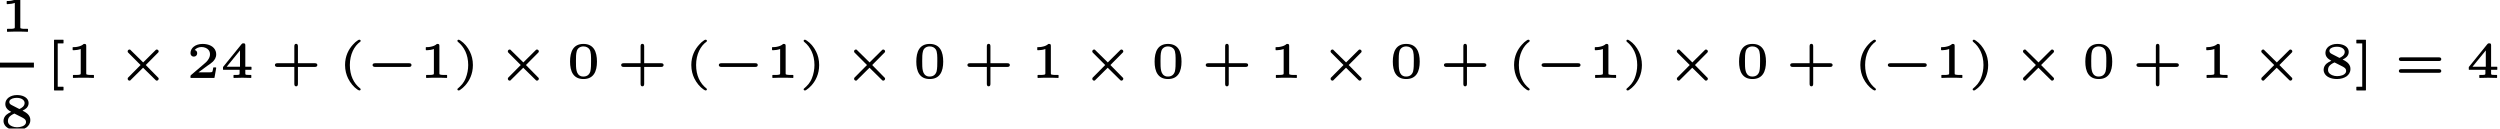 <?xml version='1.0' encoding='UTF-8'?>
<!-- This file was generated by dvisvgm 3.1 -->
<svg version='1.1' xmlns='http://www.w3.org/2000/svg' xmlns:xlink='http://www.w3.org/1999/xlink' width='249.89pt' height='12.85pt' viewBox='1.2 -7.75 249.89 12.85'>
<defs>
<path id='g2-0' d='M4.4-1.43H1C.86-1.43 .75-1.38 .75-1.25S.86-1.06 1-1.06H4.4C4.54-1.06 4.64-1.11 4.64-1.25S4.54-1.43 4.4-1.43Z'/>
<path id='g2-2' d='M4.06-2.8C3.99-2.8 3.95-2.75 3.91-2.71L2.7-1.51L1.48-2.71C1.44-2.76 1.41-2.8 1.33-2.8C1.23-2.8 1.15-2.71 1.15-2.62C1.15-2.54 1.19-2.5 1.23-2.46L2.44-1.25L1.23-.03C1.19 0 1.15 .05 1.15 .12C1.15 .22 1.23 .31 1.33 .31C1.41 .31 1.44 .27 1.48 .22L2.69-.98L3.91 .22C3.95 .26 3.99 .31 4.06 .31C4.16 .31 4.25 .23 4.25 .12C4.25 .04 4.21 .01 4.16-.03L2.96-1.25L4.16-2.46C4.21-2.5 4.25-2.54 4.25-2.62C4.25-2.72 4.16-2.8 4.06-2.8Z'/>
<path id='g8-40' d='M2.13-3.78C2.05-3.78 1.99-3.73 1.92-3.68C1.8-3.6 1.64-3.47 1.48-3.28C1.06-2.82 .7-2.15 .7-1.25C.7-.72 .83-.27 1 .08C1.23 .55 1.57 .95 1.92 1.19C1.98 1.23 2.02 1.25 2.06 1.27C2.08 1.28 2.1 1.29 2.13 1.29C2.2 1.29 2.26 1.25 2.26 1.18C2.26 1.13 2.23 1.1 2.2 1.08C1.57 .58 1.18-.2 1.18-1.25C1.18-2.32 1.62-3.16 2.22-3.58C2.24-3.59 2.26-3.63 2.26-3.67C2.26-3.74 2.2-3.78 2.13-3.78Z'/>
<path id='g8-41' d='M.44-3.67C.44-3.63 .46-3.59 .49-3.57C1.1-3.08 1.52-2.3 1.52-1.25C1.52-.8 1.43-.34 1.27 .06C1.17 .31 1.05 .5 .93 .65C.77 .84 .62 .98 .49 1.09C.46 1.1 .44 1.14 .44 1.18C.44 1.25 .49 1.29 .57 1.29C.65 1.29 .7 1.24 .77 1.19C.89 1.11 1.05 .98 1.22 .79C1.63 .33 1.99-.34 1.99-1.25C1.99-1.77 1.87-2.22 1.69-2.58C1.47-3.04 1.13-3.44 .77-3.68C.72-3.72 .67-3.74 .64-3.76C.62-3.77 .6-3.78 .57-3.78C.49-3.78 .44-3.74 .44-3.67Z'/>
<path id='g8-43' d='M4.43-1.43H2.74V-3.12C2.74-3.26 2.7-3.37 2.56-3.37S2.38-3.26 2.38-3.12V-1.43H.68C.54-1.43 .44-1.38 .44-1.25S.54-1.06 .68-1.06H2.38V.63C2.38 .77 2.42 .88 2.56 .88S2.74 .77 2.74 .63V-1.06H4.43C4.57-1.06 4.68-1.11 4.68-1.25S4.57-1.43 4.43-1.43Z'/>
<path id='g8-48' d='M2.45-1.65C2.45-1.31 2.45-.91 2.38-.62C2.29-.31 2.07-.1 1.69-.1C1.65-.1 1.59-.1 1.53-.11C.93-.24 .94-.92 .94-1.65C.94-2.02 .94-2.36 1.02-2.64C1.1-2.92 1.34-3.11 1.69-3.11C1.97-3.11 2.17-2.99 2.29-2.82C2.46-2.57 2.45-2.07 2.45-1.65ZM3.04-1.59C3.04-2.57 2.72-3.36 1.69-3.36S.35-2.57 .35-1.59C.35-.63 .67 .15 1.69 .15C2.72 .15 3.04-.63 3.04-1.59Z'/>
<path id='g8-49' d='M1.48-2.85V-.43C1.48-.35 1.47-.32 1.42-.3C1.31-.26 1.18-.26 1-.26H.75C.72-.26 .7-.24 .7-.22V0C.7 .02 .72 .04 .75 .04C.75 .04 .75 .04 .75 .04C1.02 .02 1.46 .02 1.75 .02S2.49 .02 2.75 .04C2.76 .04 2.76 .04 2.76 .04C2.78 .04 2.8 .02 2.8 0V-.22C2.8-.24 2.78-.26 2.76-.26H2.51C2.33-.26 2.2-.26 2.09-.3C2.03-.32 2.03-.35 2.03-.43V-3.17C2.03-3.34 1.97-3.36 1.81-3.36C1.8-3.36 1.8-3.36 1.8-3.36C1.79-3.36 1.78-3.36 1.77-3.35C1.64-3.23 1.45-3.14 1.26-3.1C1.04-3.04 .85-3.04 .8-3.04H.71C.69-3.04 .67-3.02 .67-3V-2.78C.67-2.75 .69-2.73 .71-2.73H.8C.99-2.73 1.3-2.78 1.48-2.85Z'/>
<path id='g8-50' d='M.74-2.09C.94-2.09 1.08-2.23 1.08-2.43C1.08-2.61 .97-2.72 .83-2.75C.97-2.93 1.22-3.05 1.51-3.05C1.67-3.05 1.81-3.02 1.94-2.96C2.17-2.86 2.36-2.66 2.36-2.32C2.36-2.12 2.29-1.97 2.21-1.84C2.08-1.62 1.9-1.46 1.7-1.3L.48-.26C.45-.23 .41-.2 .41-.15V0C.41 .02 .43 .04 .45 .04H2.77C2.79 .04 2.81 .03 2.81 .01L2.98-.95C2.98-.96 2.98-.96 2.98-.96C2.98-.99 2.96-1.01 2.93-1.01H2.72C2.7-1.01 2.68-.99 2.68-.97C2.67-.92 2.66-.8 2.63-.7C2.61-.64 2.6-.57 2.56-.55C2.46-.51 2.12-.52 2.05-.52H1.21C1.5-.74 1.83-.99 2.09-1.17C2.29-1.3 2.48-1.43 2.65-1.59C2.82-1.77 2.98-1.98 2.98-2.33C2.98-2.44 2.96-2.54 2.93-2.63C2.77-3.11 2.25-3.36 1.62-3.36C1.25-3.36 .94-3.25 .73-3.08C.56-2.94 .41-2.73 .41-2.44C.41-2.23 .55-2.09 .74-2.09Z'/>
<path id='g8-52' d='M1.97-1.08H.64L1.97-2.71V-1.08ZM2.32-3.42C2.2-3.42 2.17-3.39 2.12-3.33L.28-1.06C.27-1.05 .27-1.04 .27-1.03V-.81C.27-.79 .29-.77 .31-.77H1.93V-.42C1.93-.33 1.92-.3 1.85-.28C1.76-.26 1.68-.26 1.54-.26H1.36C1.34-.26 1.32-.24 1.32-.22V0C1.32 .02 1.34 .04 1.36 .04C1.36 .04 2.21 .02 2.21 .02S3.06 .04 3.06 .04C3.08 .04 3.1 .02 3.1 0V-.22C3.1-.24 3.08-.26 3.06-.26H2.88C2.78-.26 2.7-.27 2.64-.27C2.53-.28 2.5-.3 2.5-.42V-.77H3.07C3.1-.77 3.12-.79 3.12-.81V-1.03C3.12-1.06 3.1-1.08 3.07-1.08H2.5V-3.22C2.5-3.37 2.46-3.42 2.32-3.42Z'/>
<path id='g8-56' d='M2.6-.67C2.6-.6 2.59-.54 2.56-.49C2.43-.25 2.06-.14 1.7-.14C1.53-.14 1.36-.17 1.22-.23C1-.32 .79-.47 .79-.77C.79-.89 .82-.98 .86-1.07C.98-1.28 1.23-1.42 1.44-1.51L2.19-1.13C2.36-1.04 2.6-.93 2.6-.67ZM1.93-1.96C1.92-1.96 1.91-1.97 1.9-1.98L1.18-2.35C1.09-2.39 1.03-2.44 .99-2.49S.93-2.59 .93-2.67C.93-2.71 .94-2.76 .96-2.8C1.07-3 1.38-3.08 1.69-3.08C1.83-3.08 1.98-3.06 2.1-3.01C2.28-2.93 2.46-2.8 2.46-2.56C2.46-2.25 2.16-2.05 1.93-1.96ZM1.12-1.68C.92-1.59 .76-1.49 .63-1.38C.48-1.24 .35-1.04 .35-.77C.35-.67 .37-.59 .4-.51C.56-.06 1.11 .15 1.69 .15C2.08 .15 2.42 .04 2.66-.13C2.86-.29 3.03-.51 3.03-.85C3.03-.94 3.02-1.02 3-1.09C2.89-1.45 2.56-1.65 2.25-1.8C2.43-1.88 2.57-1.98 2.67-2.08C2.78-2.21 2.86-2.35 2.86-2.56C2.86-2.64 2.84-2.72 2.82-2.79C2.68-3.17 2.21-3.36 1.7-3.36C1.35-3.36 1.06-3.26 .85-3.1C.68-2.96 .53-2.76 .53-2.47C.53-2.04 .84-1.83 1.12-1.68Z'/>
<path id='g8-61' d='M4.44-.84H.68C.54-.84 .44-.79 .44-.65C.44-.5 .56-.47 .7-.47H4.41C4.56-.47 4.68-.5 4.68-.65C4.68-.79 4.58-.84 4.44-.84ZM4.41-2.02H.7C.56-2.02 .44-1.99 .44-1.84C.44-1.7 .54-1.65 .68-1.65H4.44C4.58-1.65 4.68-1.7 4.68-1.84C4.68-1.99 4.56-2.02 4.41-2.02Z'/>
<path id='g8-91' d='M1.73 1.29C1.75 1.29 1.77 1.27 1.77 1.25V.97C1.77 .94 1.75 .92 1.73 .92H1.19V-3.41H1.73C1.75-3.41 1.77-3.43 1.77-3.46V-3.74C1.77-3.76 1.75-3.78 1.73-3.78H.86C.84-3.78 .82-3.76 .82-3.74V1.25C.82 1.27 .84 1.29 .86 1.29H1.73Z'/>
<path id='g8-93' d='M1.14 1.29C1.17 1.29 1.19 1.27 1.19 1.25V-3.74C1.19-3.76 1.17-3.78 1.14-3.78H.27C.25-3.78 .23-3.76 .23-3.74V-3.46C.23-3.43 .25-3.41 .27-3.41H.82V.92H.27C.25 .92 .23 .94 .23 .97V1.25C.23 1.27 .25 1.29 .27 1.29H1.14Z'/>
</defs>
<g id='page529'>
<use x='1.2' y='-4.61' xlink:href='#g8-49'/>
<rect x='1.2' y='-1.49' height='.49' width='3.39'/>
<use x='1.2' y='5.11' xlink:href='#g8-56'/>
<use x='5.78' y='0' xlink:href='#g8-91'/>
<use x='7.79' y='0' xlink:href='#g8-49'/>
<use x='12.81' y='0' xlink:href='#g2-2'/>
<use x='19.83' y='0' xlink:href='#g8-50'/>
<use x='23.22' y='0' xlink:href='#g8-52'/>
<use x='28.24' y='0' xlink:href='#g8-43'/>
<use x='34.99' y='0' xlink:href='#g8-40'/>
<use x='37.69' y='0' xlink:href='#g2-0'/>
<use x='43.09' y='0' xlink:href='#g8-49'/>
<use x='46.48' y='0' xlink:href='#g8-41'/>
<use x='50.81' y='0' xlink:href='#g2-2'/>
<use x='57.83' y='0' xlink:href='#g8-48'/>
<use x='62.85' y='0' xlink:href='#g8-43'/>
<use x='69.6' y='0' xlink:href='#g8-40'/>
<use x='72.3' y='0' xlink:href='#g2-0'/>
<use x='77.7' y='0' xlink:href='#g8-49'/>
<use x='81.09' y='0' xlink:href='#g8-41'/>
<use x='85.42' y='0' xlink:href='#g2-2'/>
<use x='92.44' y='0' xlink:href='#g8-48'/>
<use x='97.46' y='0' xlink:href='#g8-43'/>
<use x='104.21' y='0' xlink:href='#g8-49'/>
<use x='109.23' y='0' xlink:href='#g2-2'/>
<use x='116.26' y='0' xlink:href='#g8-48'/>
<use x='121.28' y='0' xlink:href='#g8-43'/>
<use x='128.03' y='0' xlink:href='#g8-49'/>
<use x='133.05' y='0' xlink:href='#g2-2'/>
<use x='140.07' y='0' xlink:href='#g8-48'/>
<use x='145.09' y='0' xlink:href='#g8-43'/>
<use x='151.84' y='0' xlink:href='#g8-40'/>
<use x='154.54' y='0' xlink:href='#g2-0'/>
<use x='159.94' y='0' xlink:href='#g8-49'/>
<use x='163.33' y='0' xlink:href='#g8-41'/>
<use x='167.66' y='0' xlink:href='#g2-2'/>
<use x='174.68' y='0' xlink:href='#g8-48'/>
<use x='179.7' y='0' xlink:href='#g8-43'/>
<use x='186.45' y='0' xlink:href='#g8-40'/>
<use x='189.15' y='0' xlink:href='#g2-0'/>
<use x='194.55' y='0' xlink:href='#g8-49'/>
<use x='197.94' y='0' xlink:href='#g8-41'/>
<use x='202.26' y='0' xlink:href='#g2-2'/>
<use x='209.29' y='0' xlink:href='#g8-48'/>
<use x='214.31' y='0' xlink:href='#g8-43'/>
<use x='221.06' y='0' xlink:href='#g8-49'/>
<use x='226.08' y='0' xlink:href='#g2-2'/>
<use x='233.11' y='0' xlink:href='#g8-56'/>
<use x='236.5' y='0' xlink:href='#g8-93'/>
<use x='240.54' y='0' xlink:href='#g8-61'/>
<use x='247.7' y='0' xlink:href='#g8-52'/>
</g>
</svg>